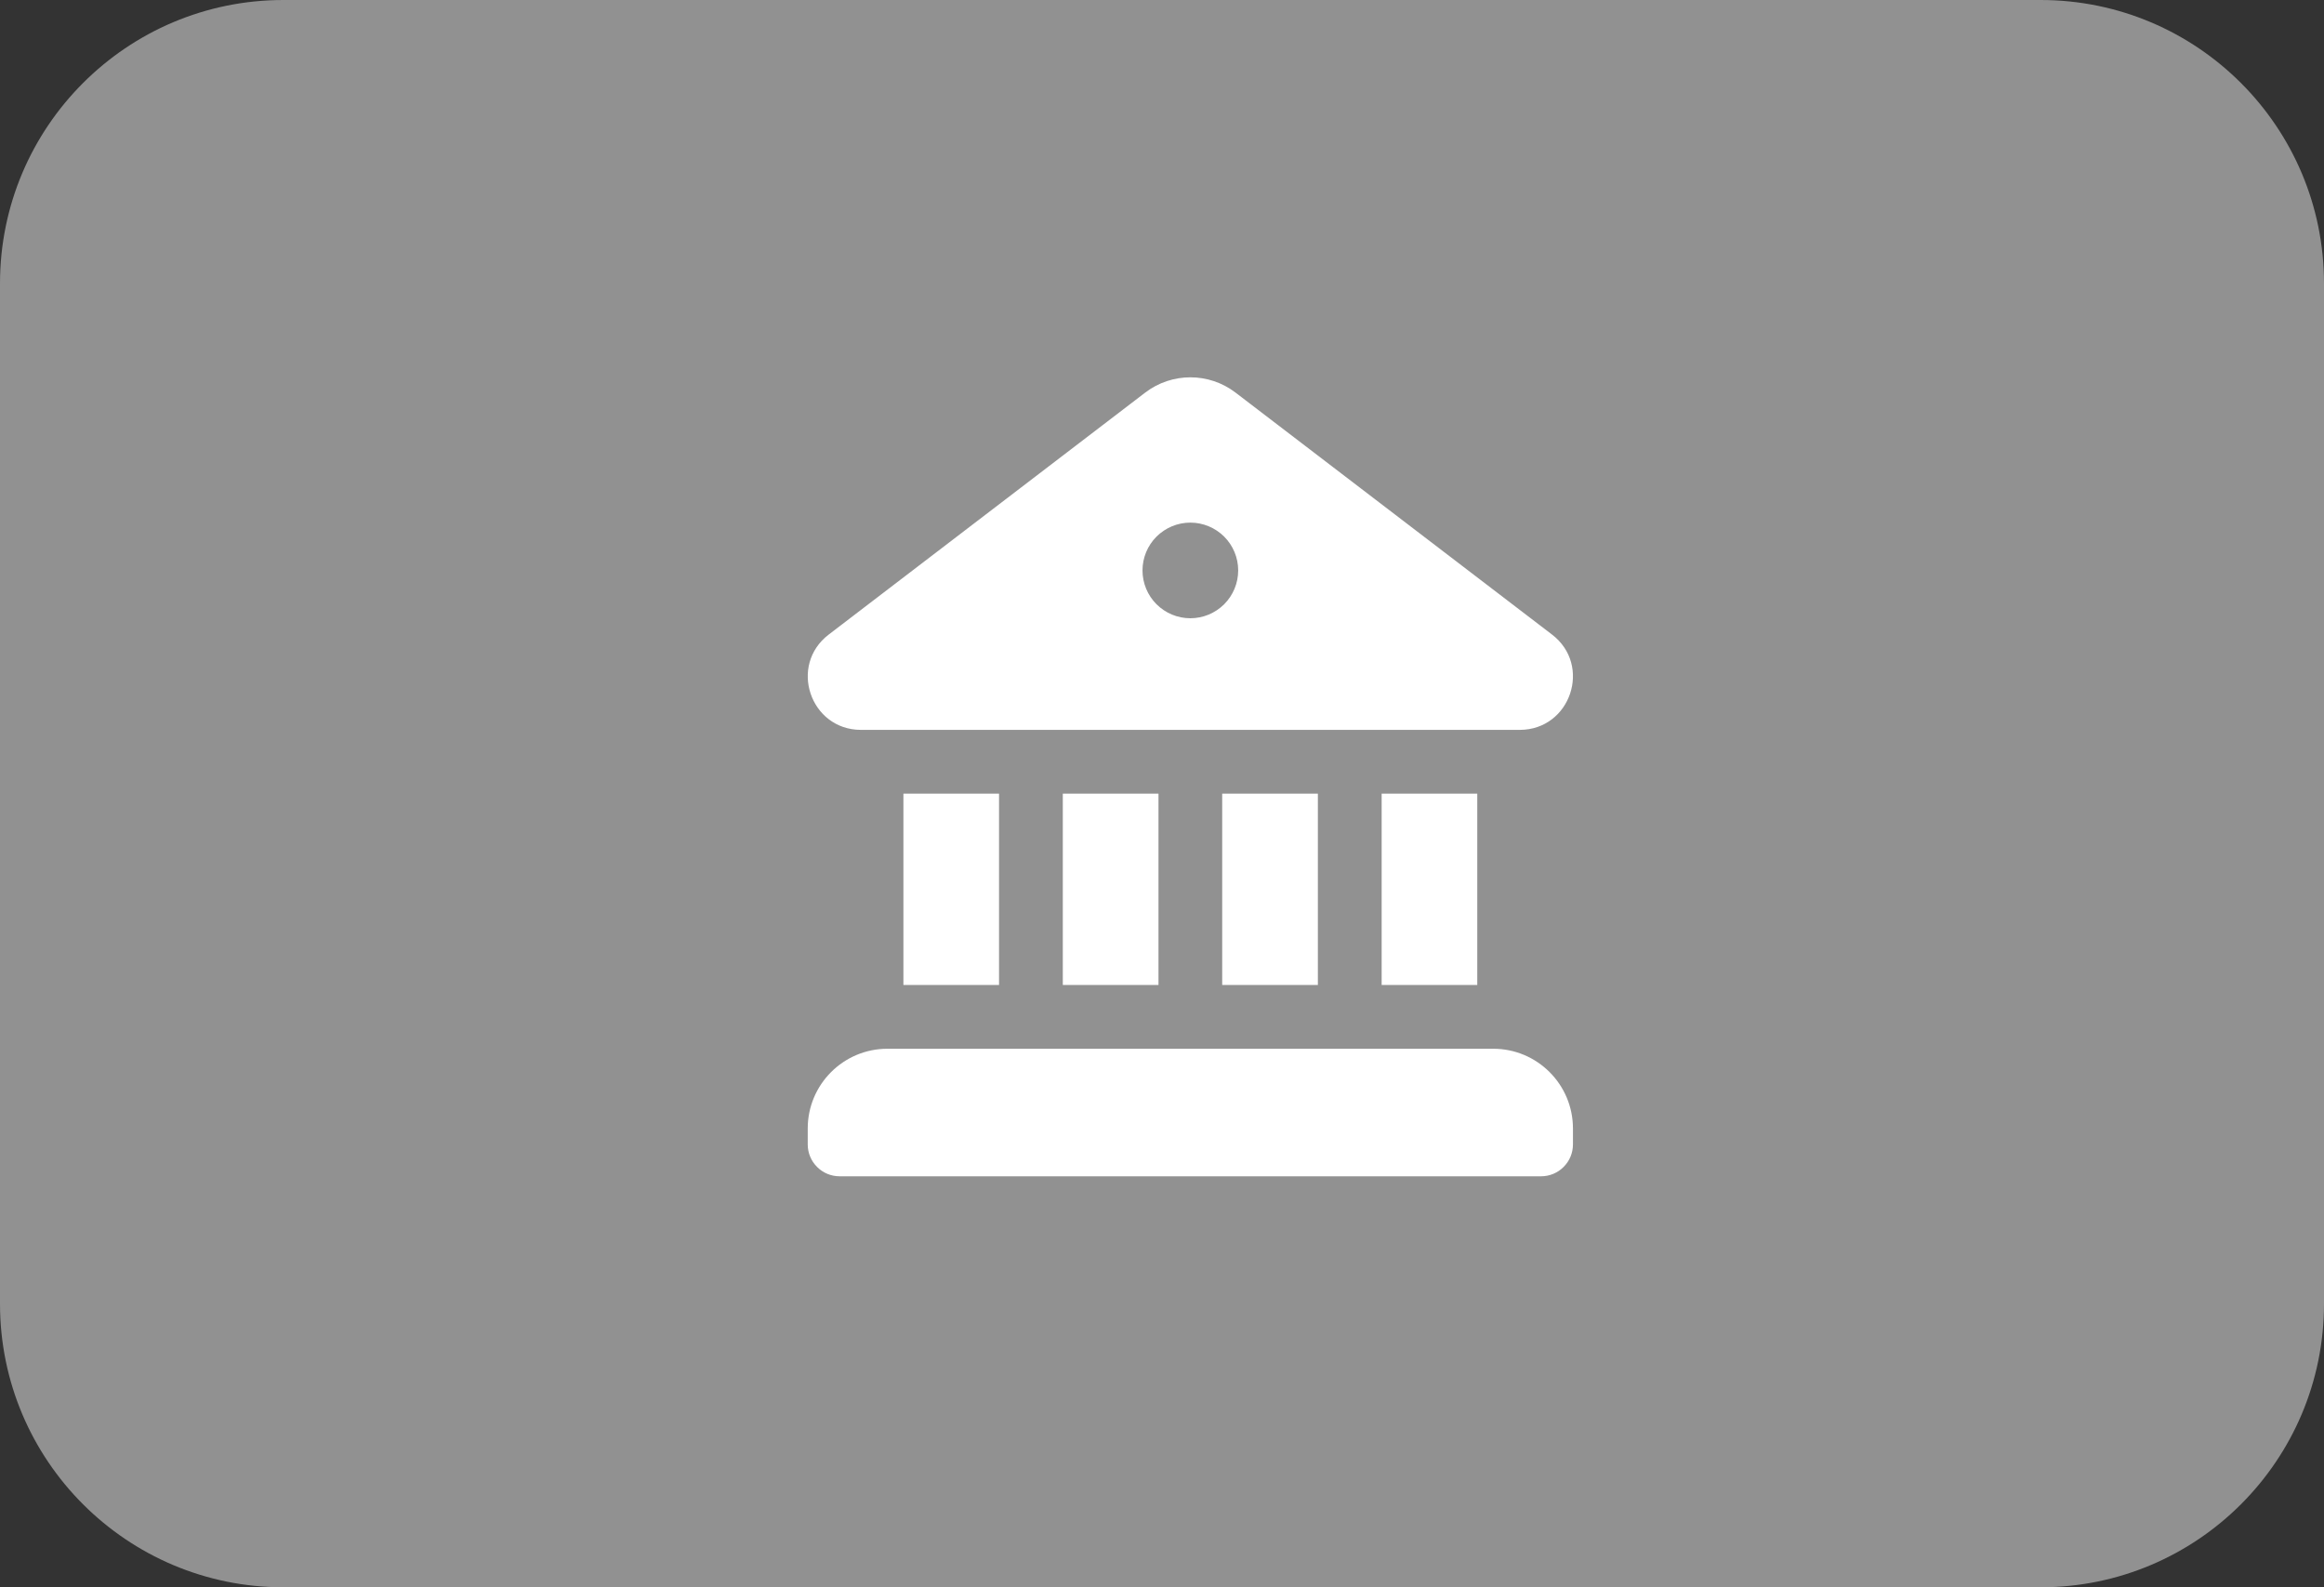 <svg width="41" height="28" viewBox="0 0 41 28" fill="none" xmlns="http://www.w3.org/2000/svg">
<rect x="0" y="0" width="41" height="28" fill="#333333" stroke="none"/>
<path d="M36 0H5C2.239 0 0 2.239 0 5V23C0 25.761 2.239 28 5 28H36C38.761 28 41 25.761 41 23V5C41 2.239 38.761 0 36 0Z" fill="#919191"/>
<path d="M20.203 6.926C20.674 6.566 21.327 6.566 21.798 6.926L27.38 11.193C28.091 11.736 27.709 12.87 26.816 12.875H15.184C14.292 12.87 13.909 11.736 14.621 11.193L20.203 6.926V6.926ZM21 10.906C21.224 10.906 21.438 10.817 21.597 10.659C21.755 10.501 21.844 10.286 21.844 10.062C21.844 9.839 21.755 9.624 21.597 9.466C21.438 9.308 21.224 9.219 21 9.219C20.776 9.219 20.562 9.308 20.403 9.466C20.245 9.624 20.156 9.839 20.156 10.062C20.156 10.286 20.245 10.501 20.403 10.659C20.562 10.817 20.776 10.906 21 10.906Z" fill="white"/>
<path d="M15.938 14V17.375H17.625V14H15.938Z" fill="white"/>
<path d="M18.75 14V17.375H20.438V14H18.75Z" fill="white"/>
<path d="M21.562 14V17.375H23.25V14H21.562Z" fill="white"/>
<path d="M24.375 14V17.375H26.062V14H24.375Z" fill="white"/>
<path d="M14.25 19.906C14.25 19.13 14.88 18.5 15.656 18.5H26.344C27.12 18.5 27.75 19.13 27.75 19.906V20.188C27.75 20.337 27.691 20.48 27.585 20.585C27.48 20.691 27.337 20.75 27.188 20.75H14.812C14.663 20.75 14.52 20.691 14.415 20.585C14.309 20.48 14.25 20.337 14.25 20.188V19.906Z" fill="white"/>
</svg>
